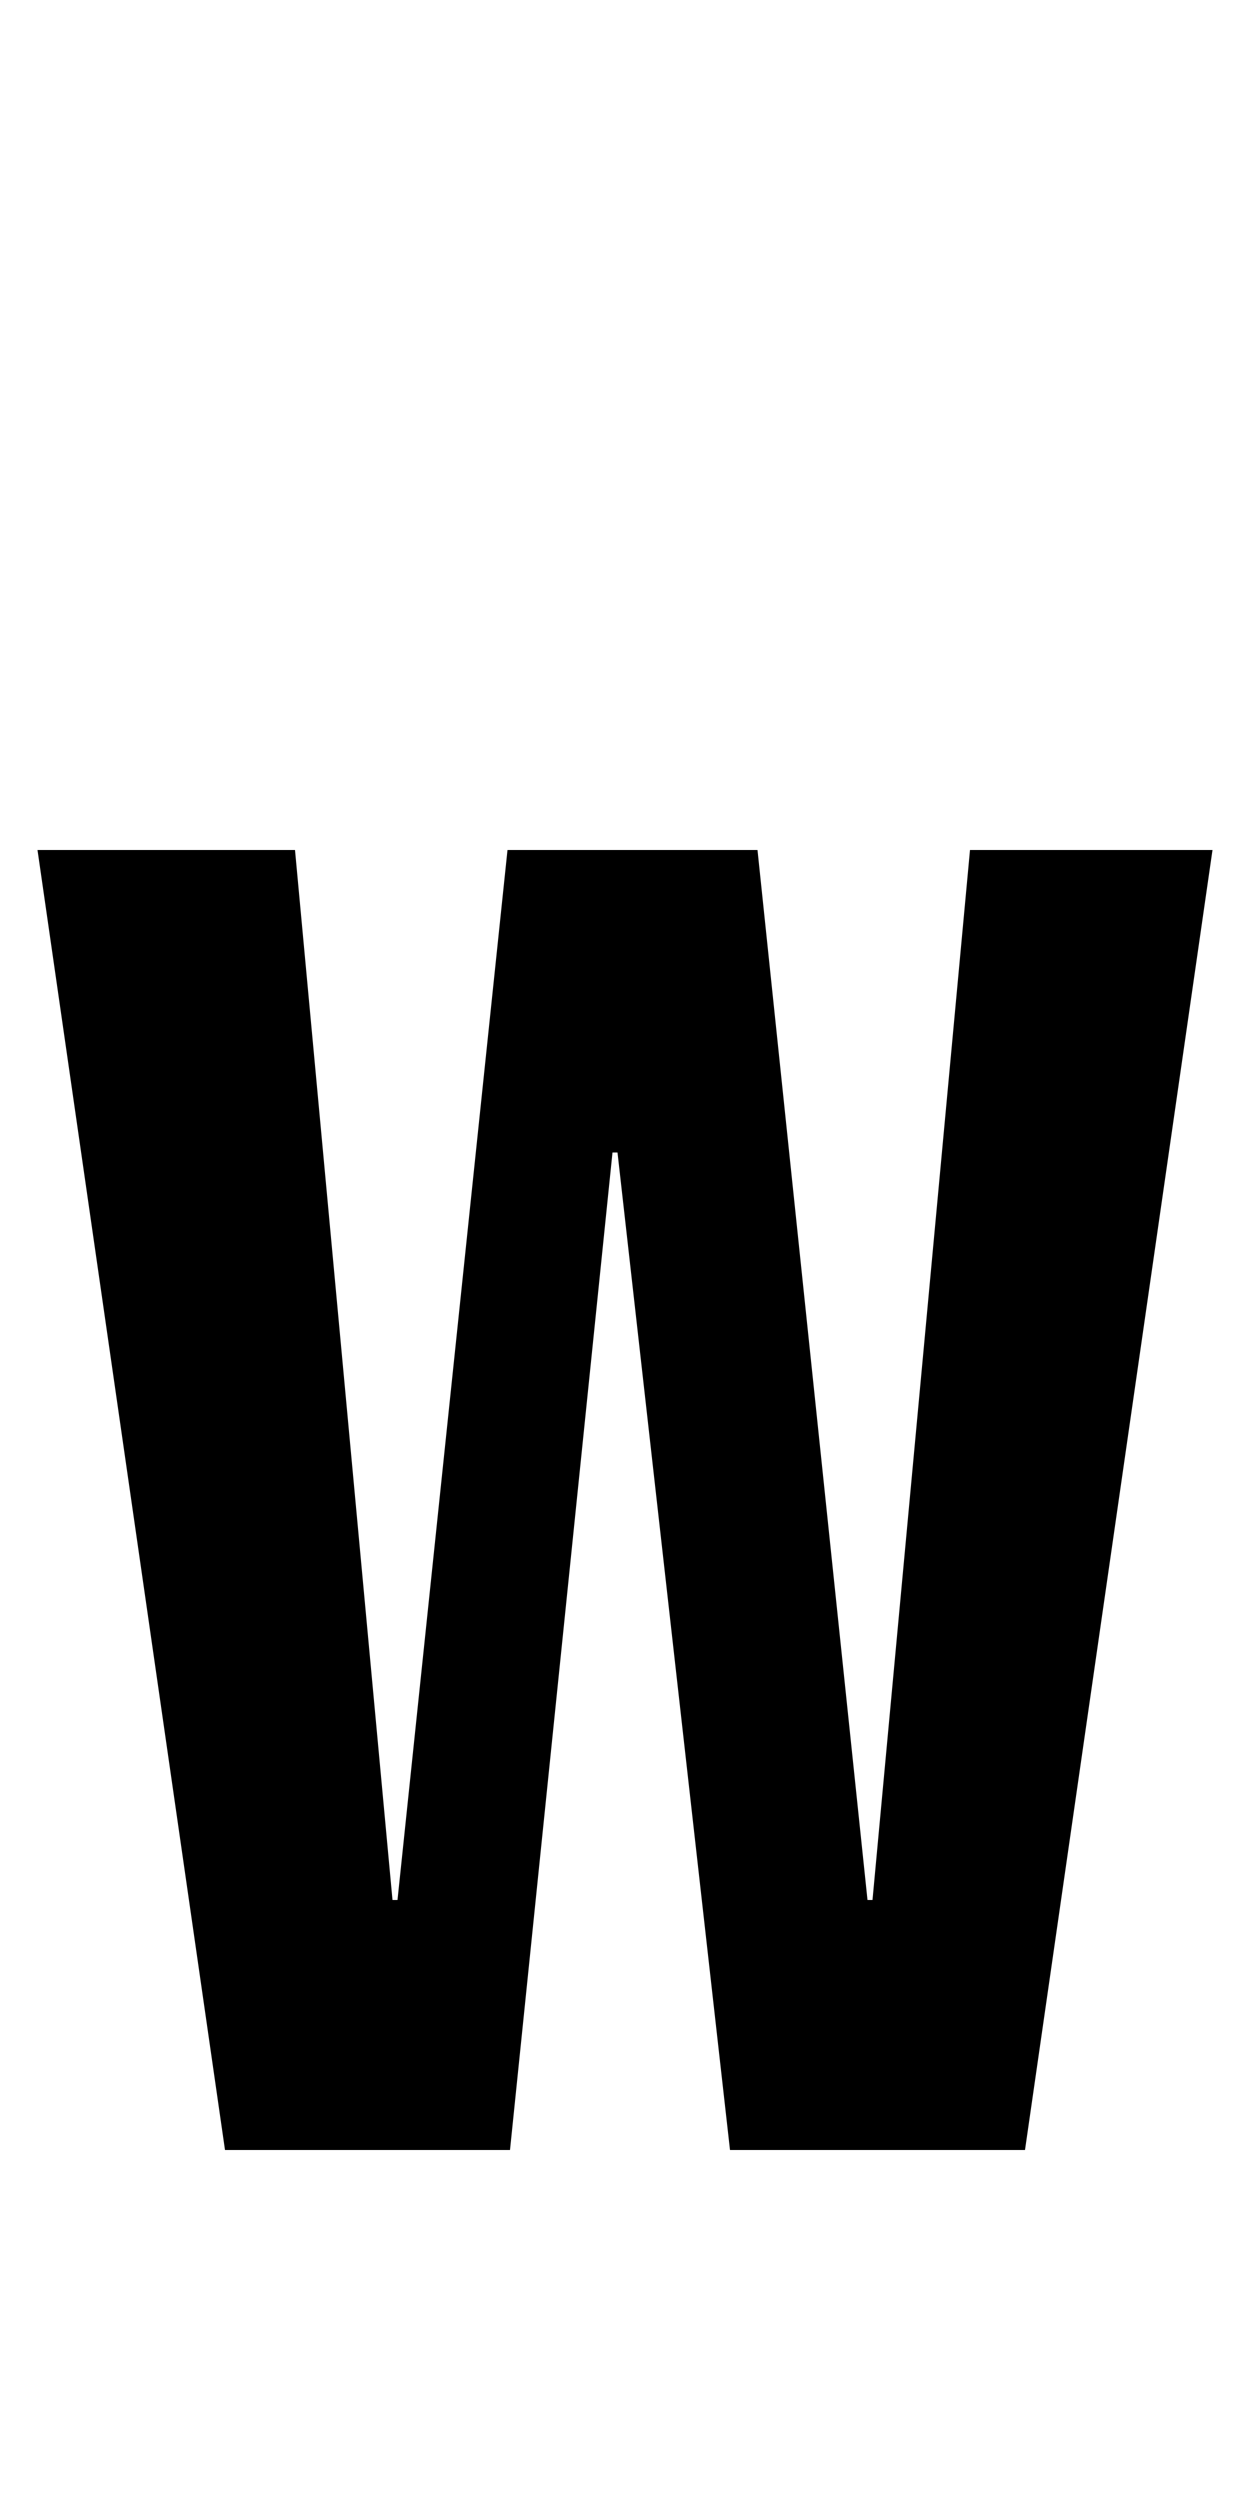 <svg xmlns="http://www.w3.org/2000/svg" viewBox="0 -860 500 1000">
    <path d="M347 100H349L388 520H485L410 0H292L247 399H245L204 0H90L15 520H118L157 100H159L203 520H303L347 100Z" transform="scale(1, -1)"/>
</svg>
